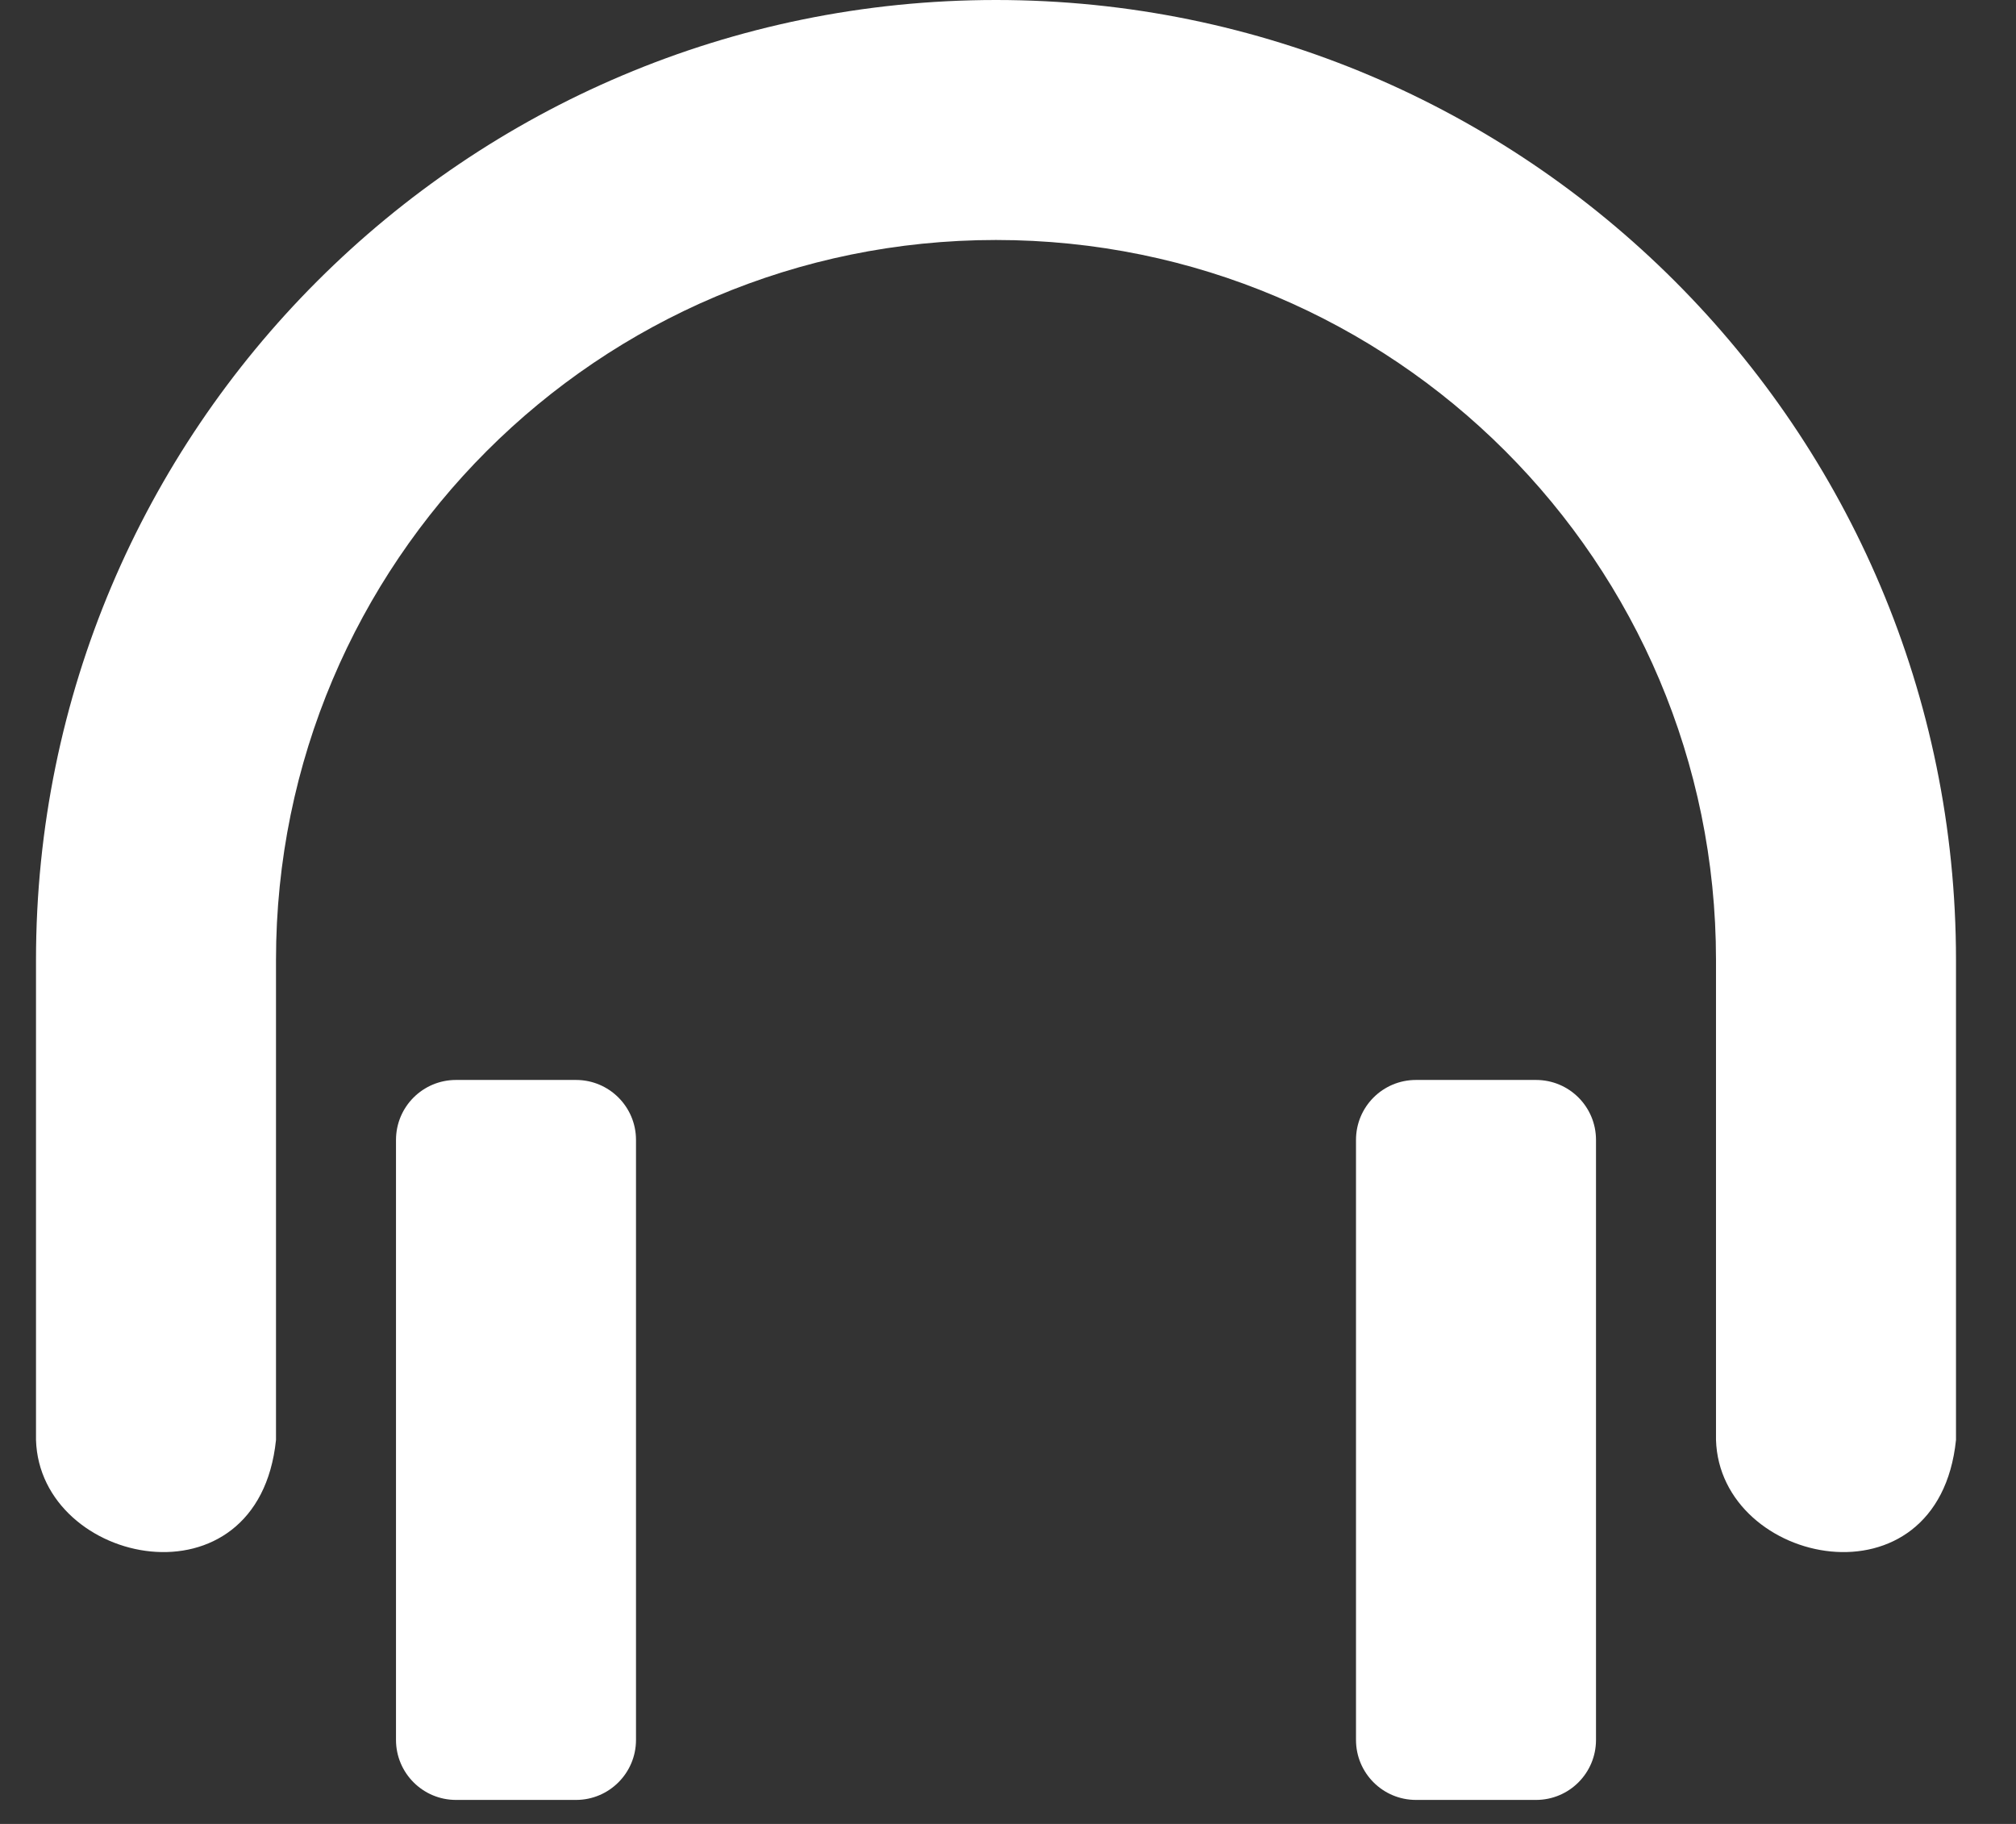 <svg width="21" height="19" viewBox="0 0 21 19" fill="none" xmlns="http://www.w3.org/2000/svg">
<rect x="0" y="0" width="21" height="19" fill="#333333" stroke="none"/>
<path d="M17.875 15V10C17.875 5.858 14.517 2.5 10.375 2.5C6.233 2.5 2.875 5.858 2.875 10V15C2.691 16.782 0.415 16.316 0.375 15V10C0.375 4.477 4.853 -0 10.375 -0C15.898 -0 20.375 4.477 20.375 10V15C20.191 16.782 17.915 16.316 17.875 15ZM4.75 11.25H6C6.345 11.25 6.625 11.529 6.625 11.875V18.125C6.625 18.47 6.345 18.75 6 18.75H4.75C4.405 18.75 4.125 18.47 4.125 18.125V11.875C4.125 11.529 4.405 11.25 4.75 11.25ZM14.75 11.25H16C16.346 11.25 16.625 11.529 16.625 11.875V18.125C16.625 18.47 16.346 18.75 16 18.75H14.75C14.404 18.75 14.125 18.47 14.125 18.125V11.875C14.125 11.529 14.404 11.25 14.75 11.25Z" fill="white"/>
</svg>
